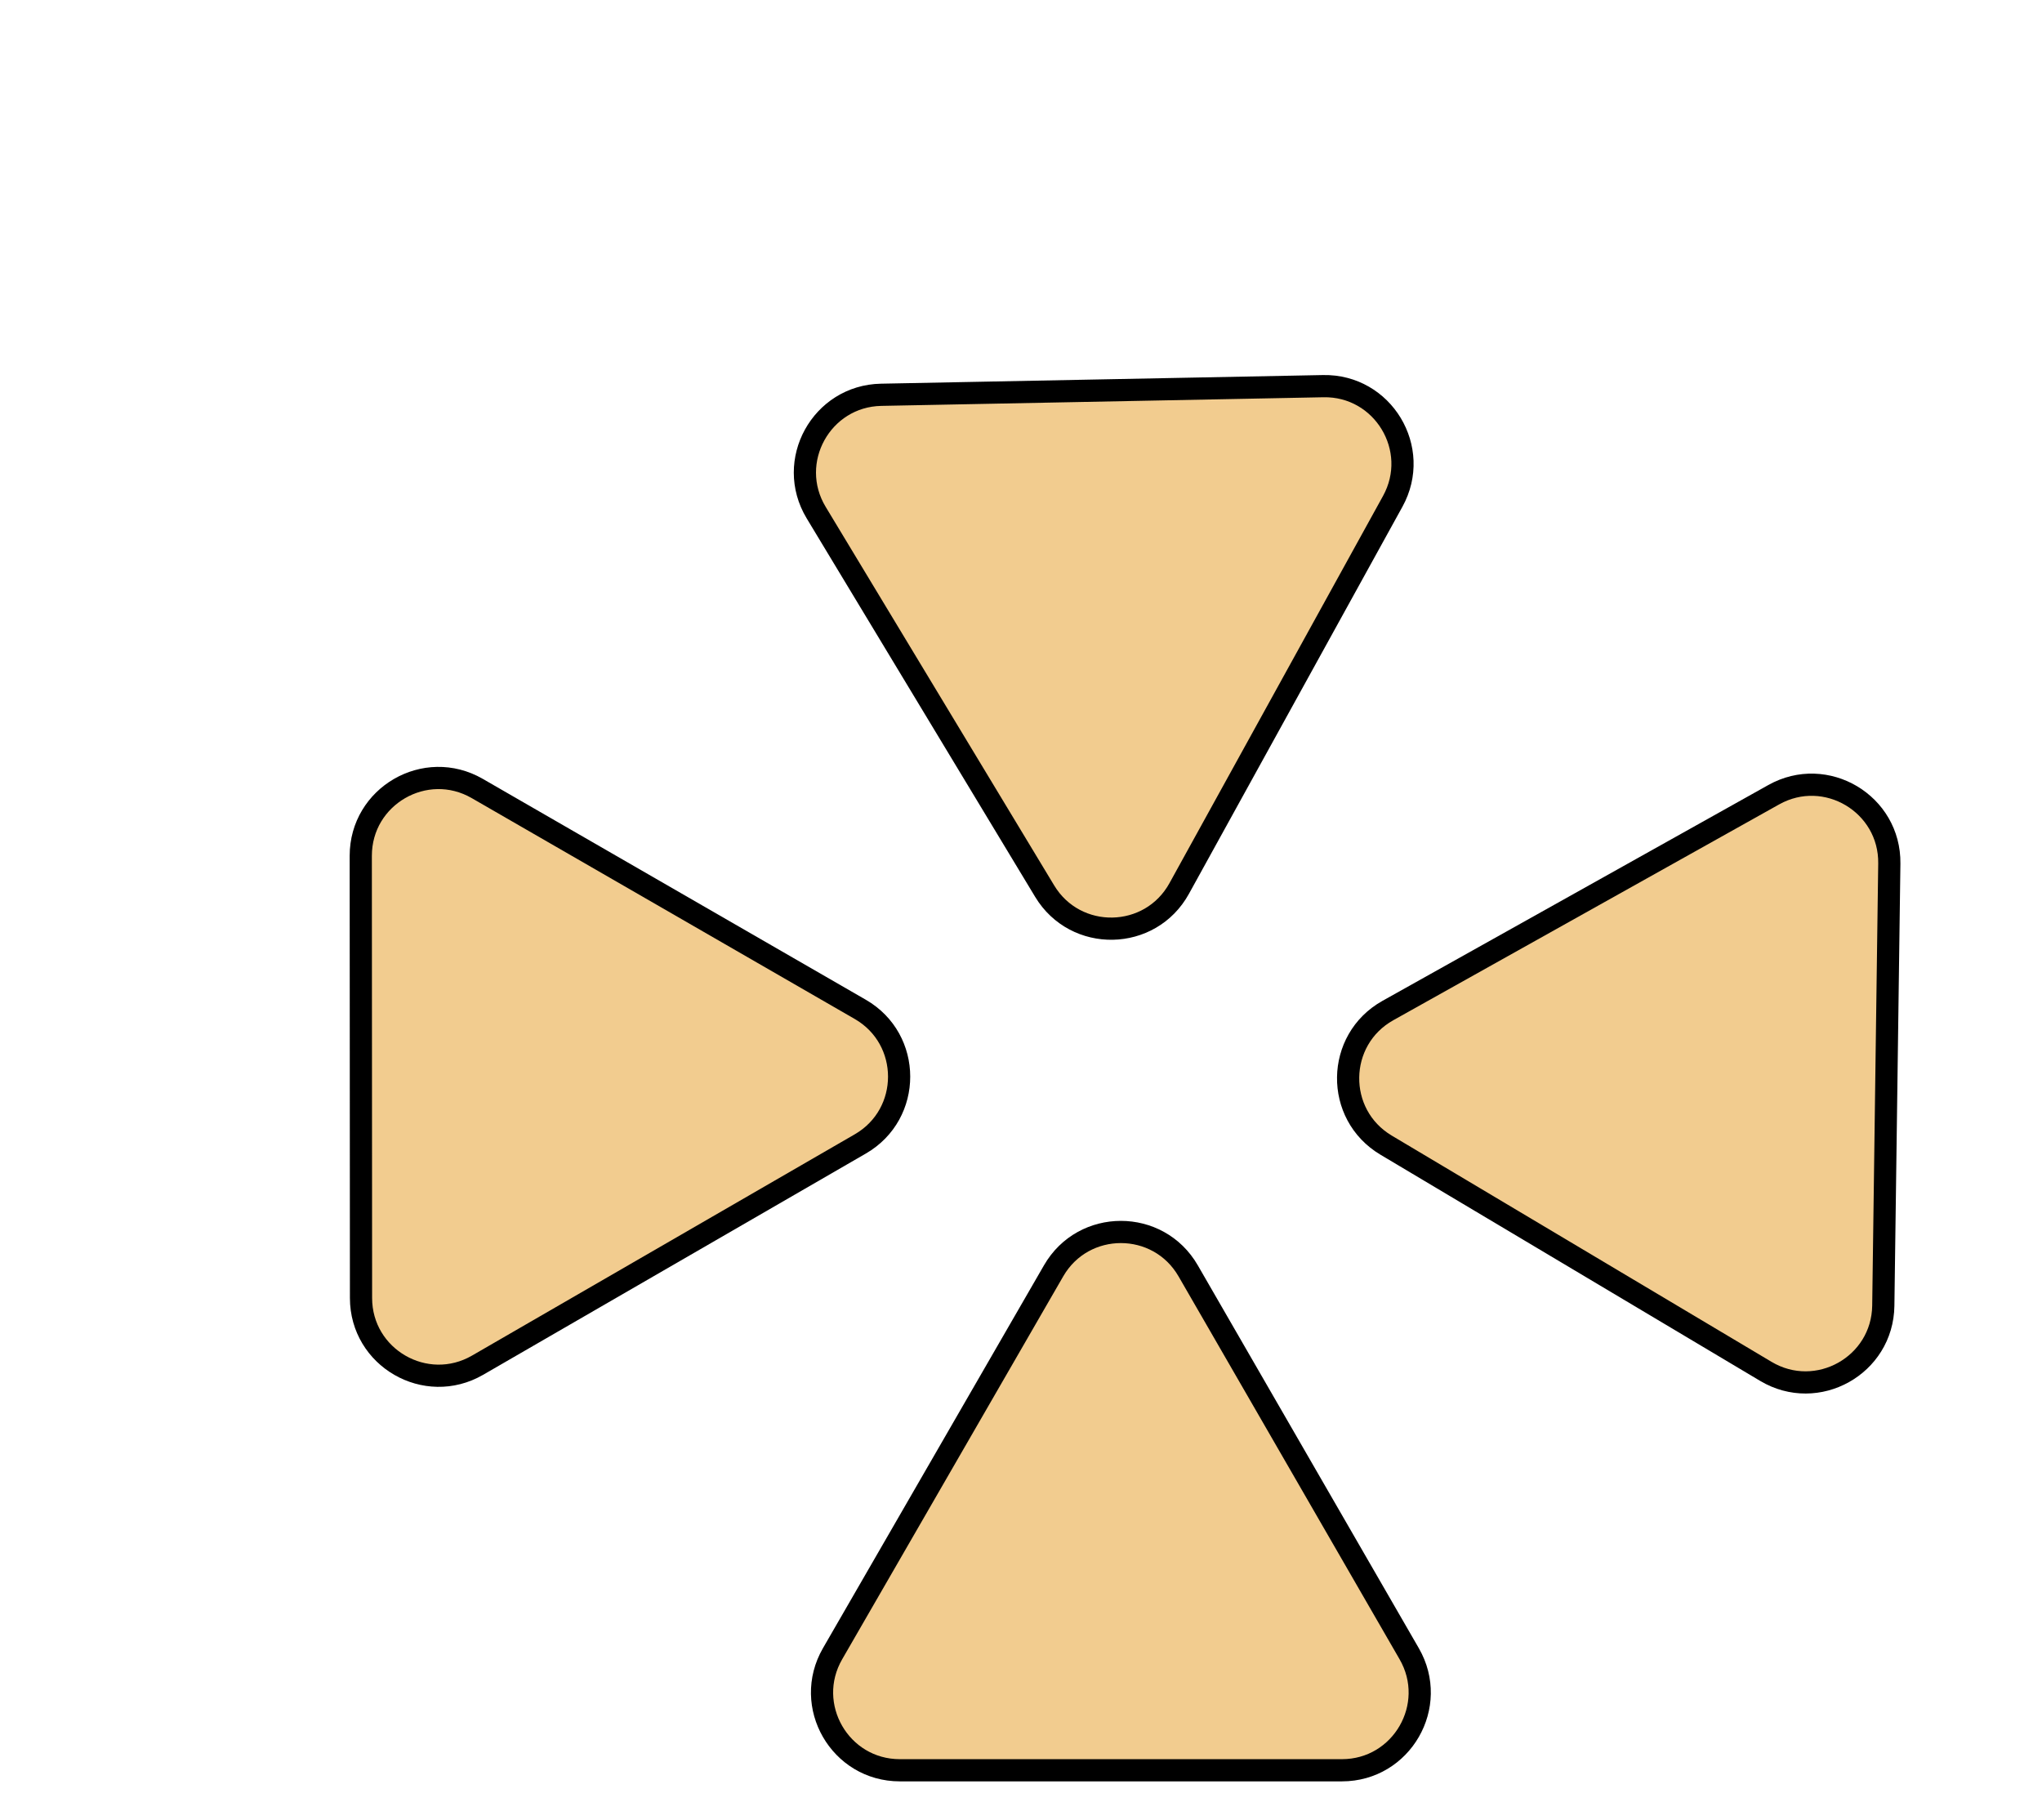 <svg width="92" height="82" viewBox="0 0 92 82" fill="none" xmlns="http://www.w3.org/2000/svg">
<g clip-path="url(#clip0_1_11)">
<path d="M63.49 74.5L53.531 57.25C52.184 54.917 48.816 54.917 47.469 57.25L37.51 74.5C36.163 76.833 37.846 79.75 40.541 79.75H60.459C63.154 79.75 64.838 76.833 63.49 74.5Z" fill="#F2CC8F" stroke="black"/>
<path d="M36.772 23.093L47.066 40.145C48.459 42.452 51.826 42.386 53.127 40.027L62.748 22.585C64.049 20.226 62.309 17.343 59.615 17.396L39.7 17.785C37.007 17.837 35.38 20.786 36.772 23.093Z" fill="#F2CC8F" stroke="black"/>
<path d="M21.516 61.502L38.761 51.533C41.093 50.185 41.092 46.817 38.758 45.471L21.502 35.521C19.168 34.175 16.253 35.861 16.254 38.555L16.265 58.474C16.266 61.168 19.183 62.85 21.516 61.502Z" fill="#F2CC8F" stroke="black"/>
<path d="M79.913 35.802L62.529 45.525C60.178 46.841 60.132 50.208 62.447 51.587L79.559 61.78C81.874 63.159 84.814 61.515 84.85 58.821L85.121 38.904C85.158 36.21 82.264 34.486 79.913 35.802Z" fill="#F2CC8F" stroke="black"/>
</g>
<defs>
<clipPath id="clip0_1_11">
<rect width="92" height="82" fill="white"/>
</clipPath>
</defs>
</svg>
